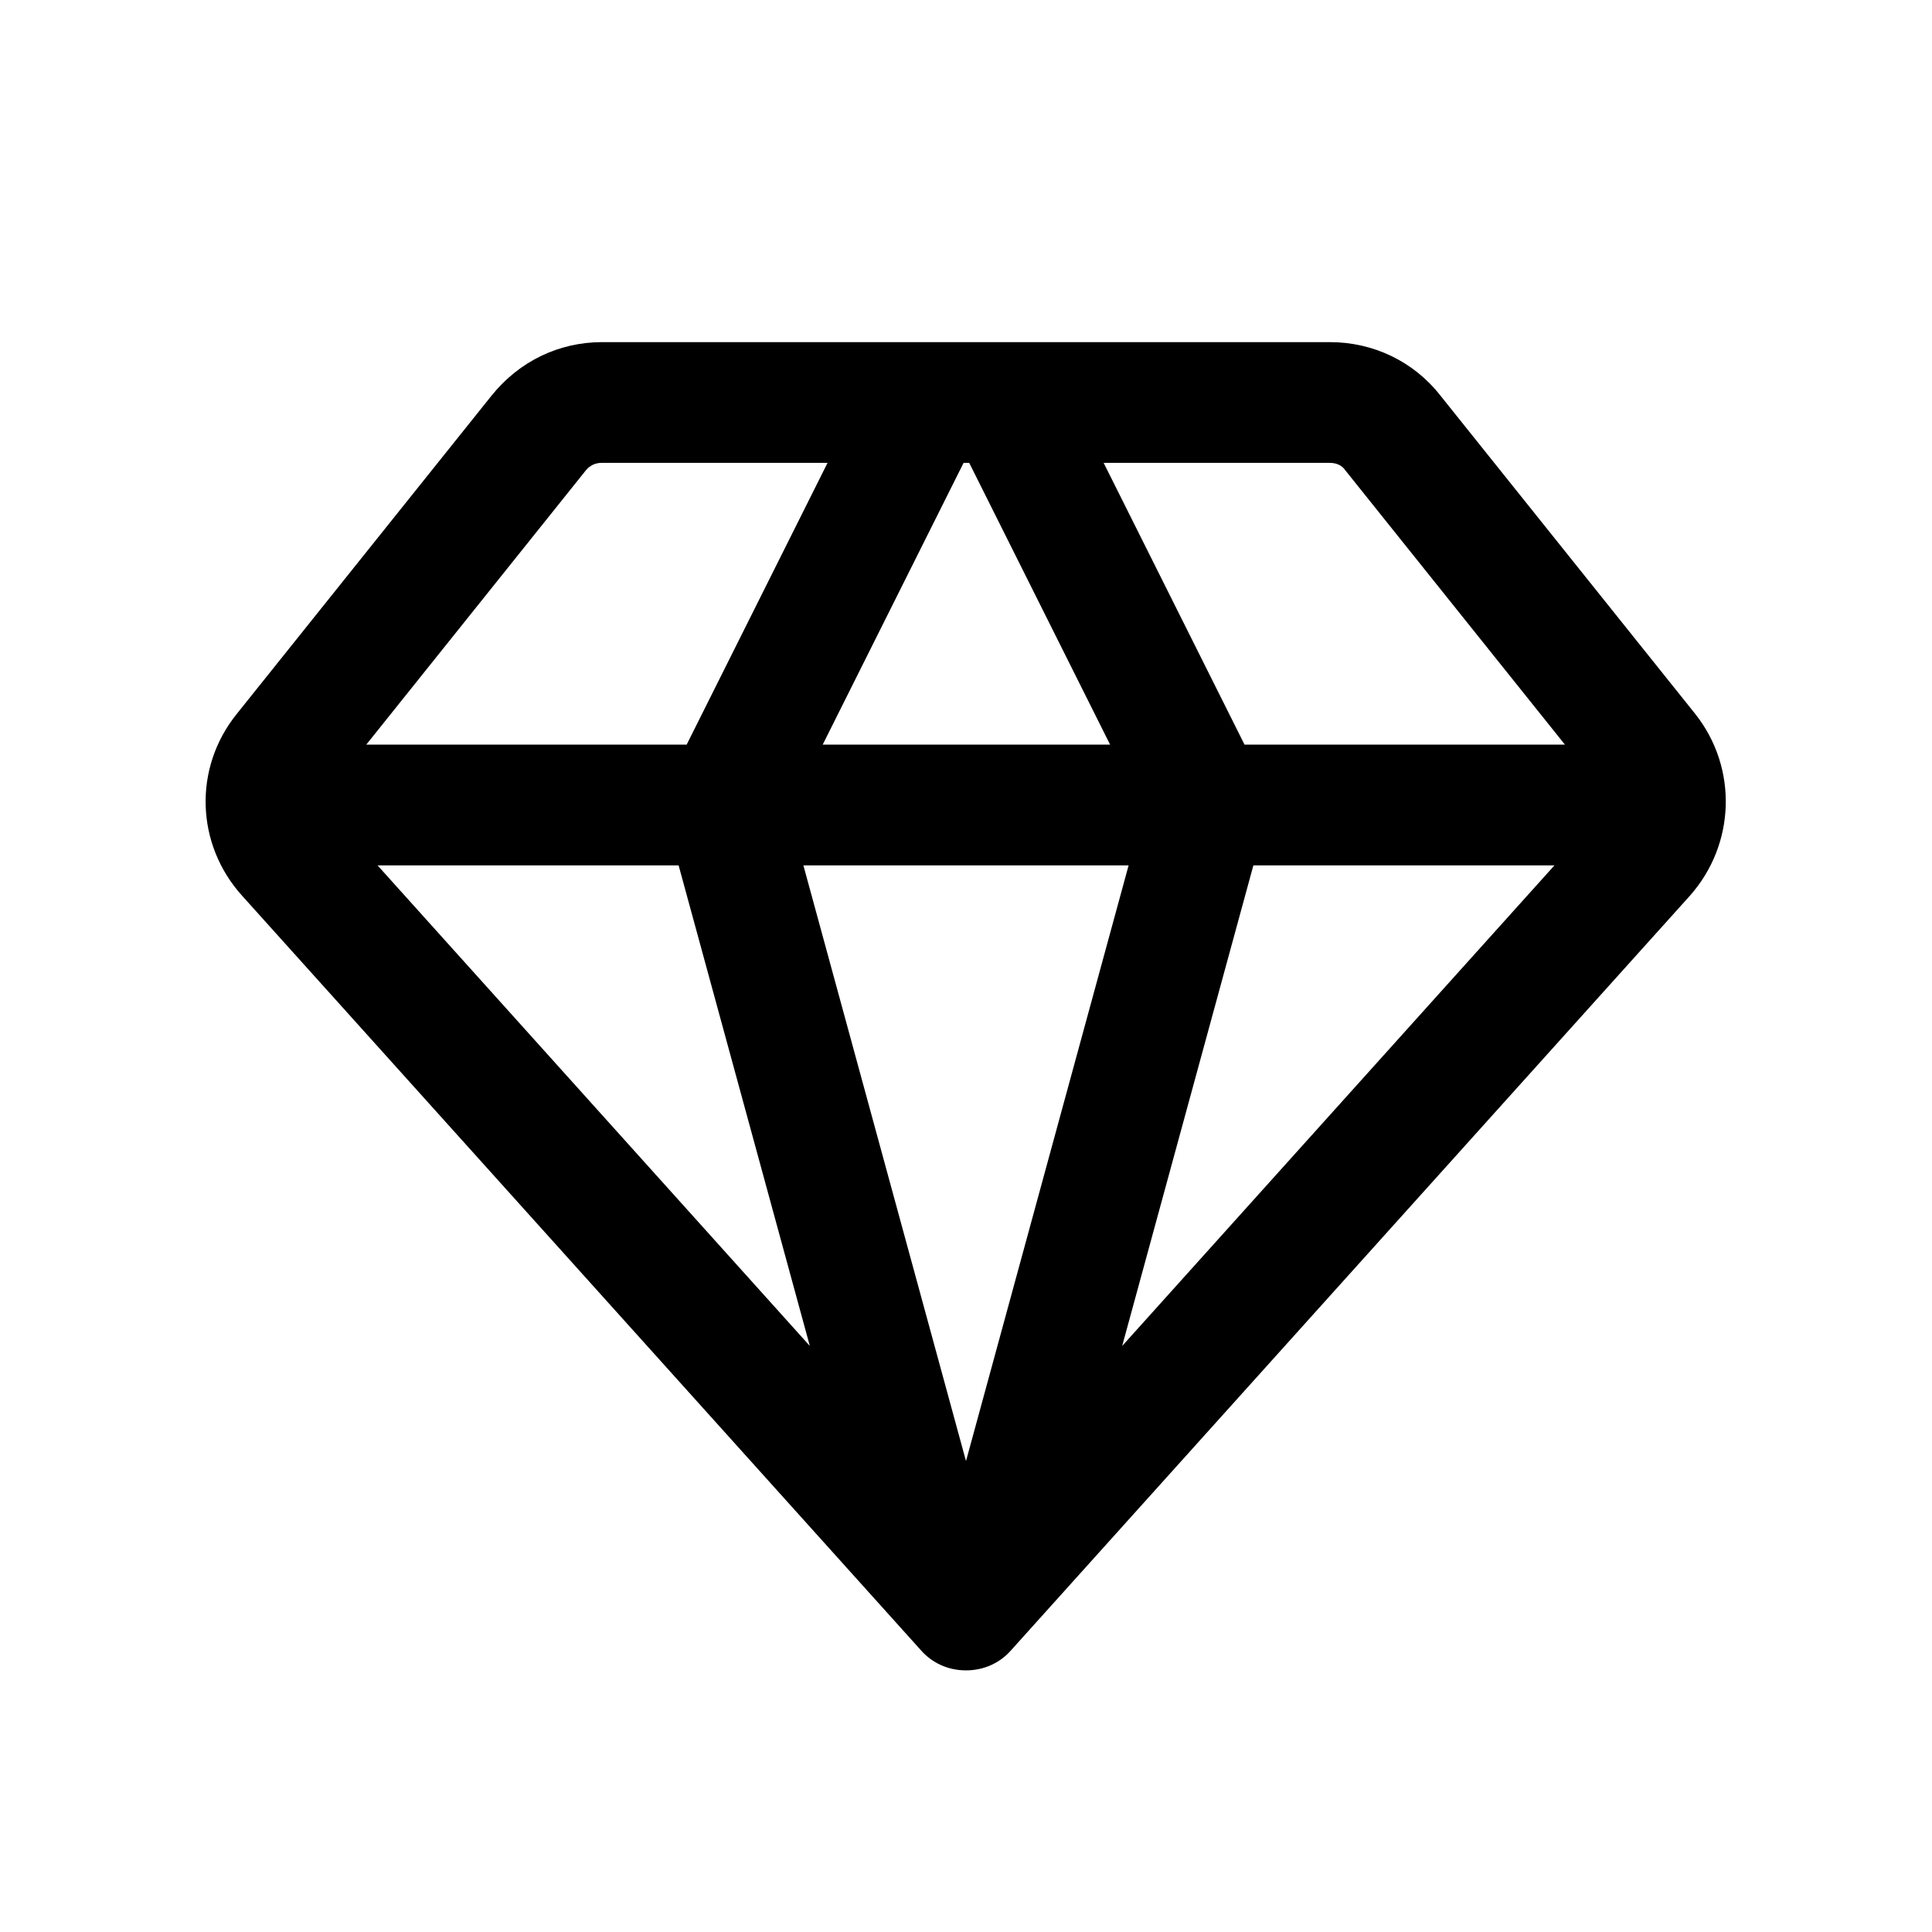 <svg width="24" height="24" viewBox="0 0 24 24" fill="none" xmlns="http://www.w3.org/2000/svg">
<path d="M21.06 8.87L17.89 4.91C17.56 4.49 17.06 4.25 16.52 4.25H7.48C6.94 4.25 6.45 4.49 6.11 4.91L2.94 8.87C2.4 9.54 2.43 10.49 3.01 11.13L11.44 20.5C11.58 20.66 11.78 20.75 12 20.75C12.22 20.75 12.42 20.66 12.56 20.5L20.99 11.13C21.56 10.49 21.59 9.54 21.06 8.87ZM8.43 10.75L10.06 16.72L4.69 10.75H8.43ZM12.04 5.75L13.79 9.25H10.22L11.97 5.75H12.04ZM14.02 10.75L12 18.15L9.98 10.75H14.02ZM15.57 10.75H19.31L13.94 16.72L15.57 10.75ZM16.71 5.84L19.44 9.25H15.46L13.71 5.75H16.52C16.6 5.75 16.67 5.78 16.71 5.84ZM7.28 5.84C7.33 5.78 7.4 5.75 7.47 5.75H10.28L8.53 9.25H4.55L7.28 5.84Z" fill="black"/>
</svg>
